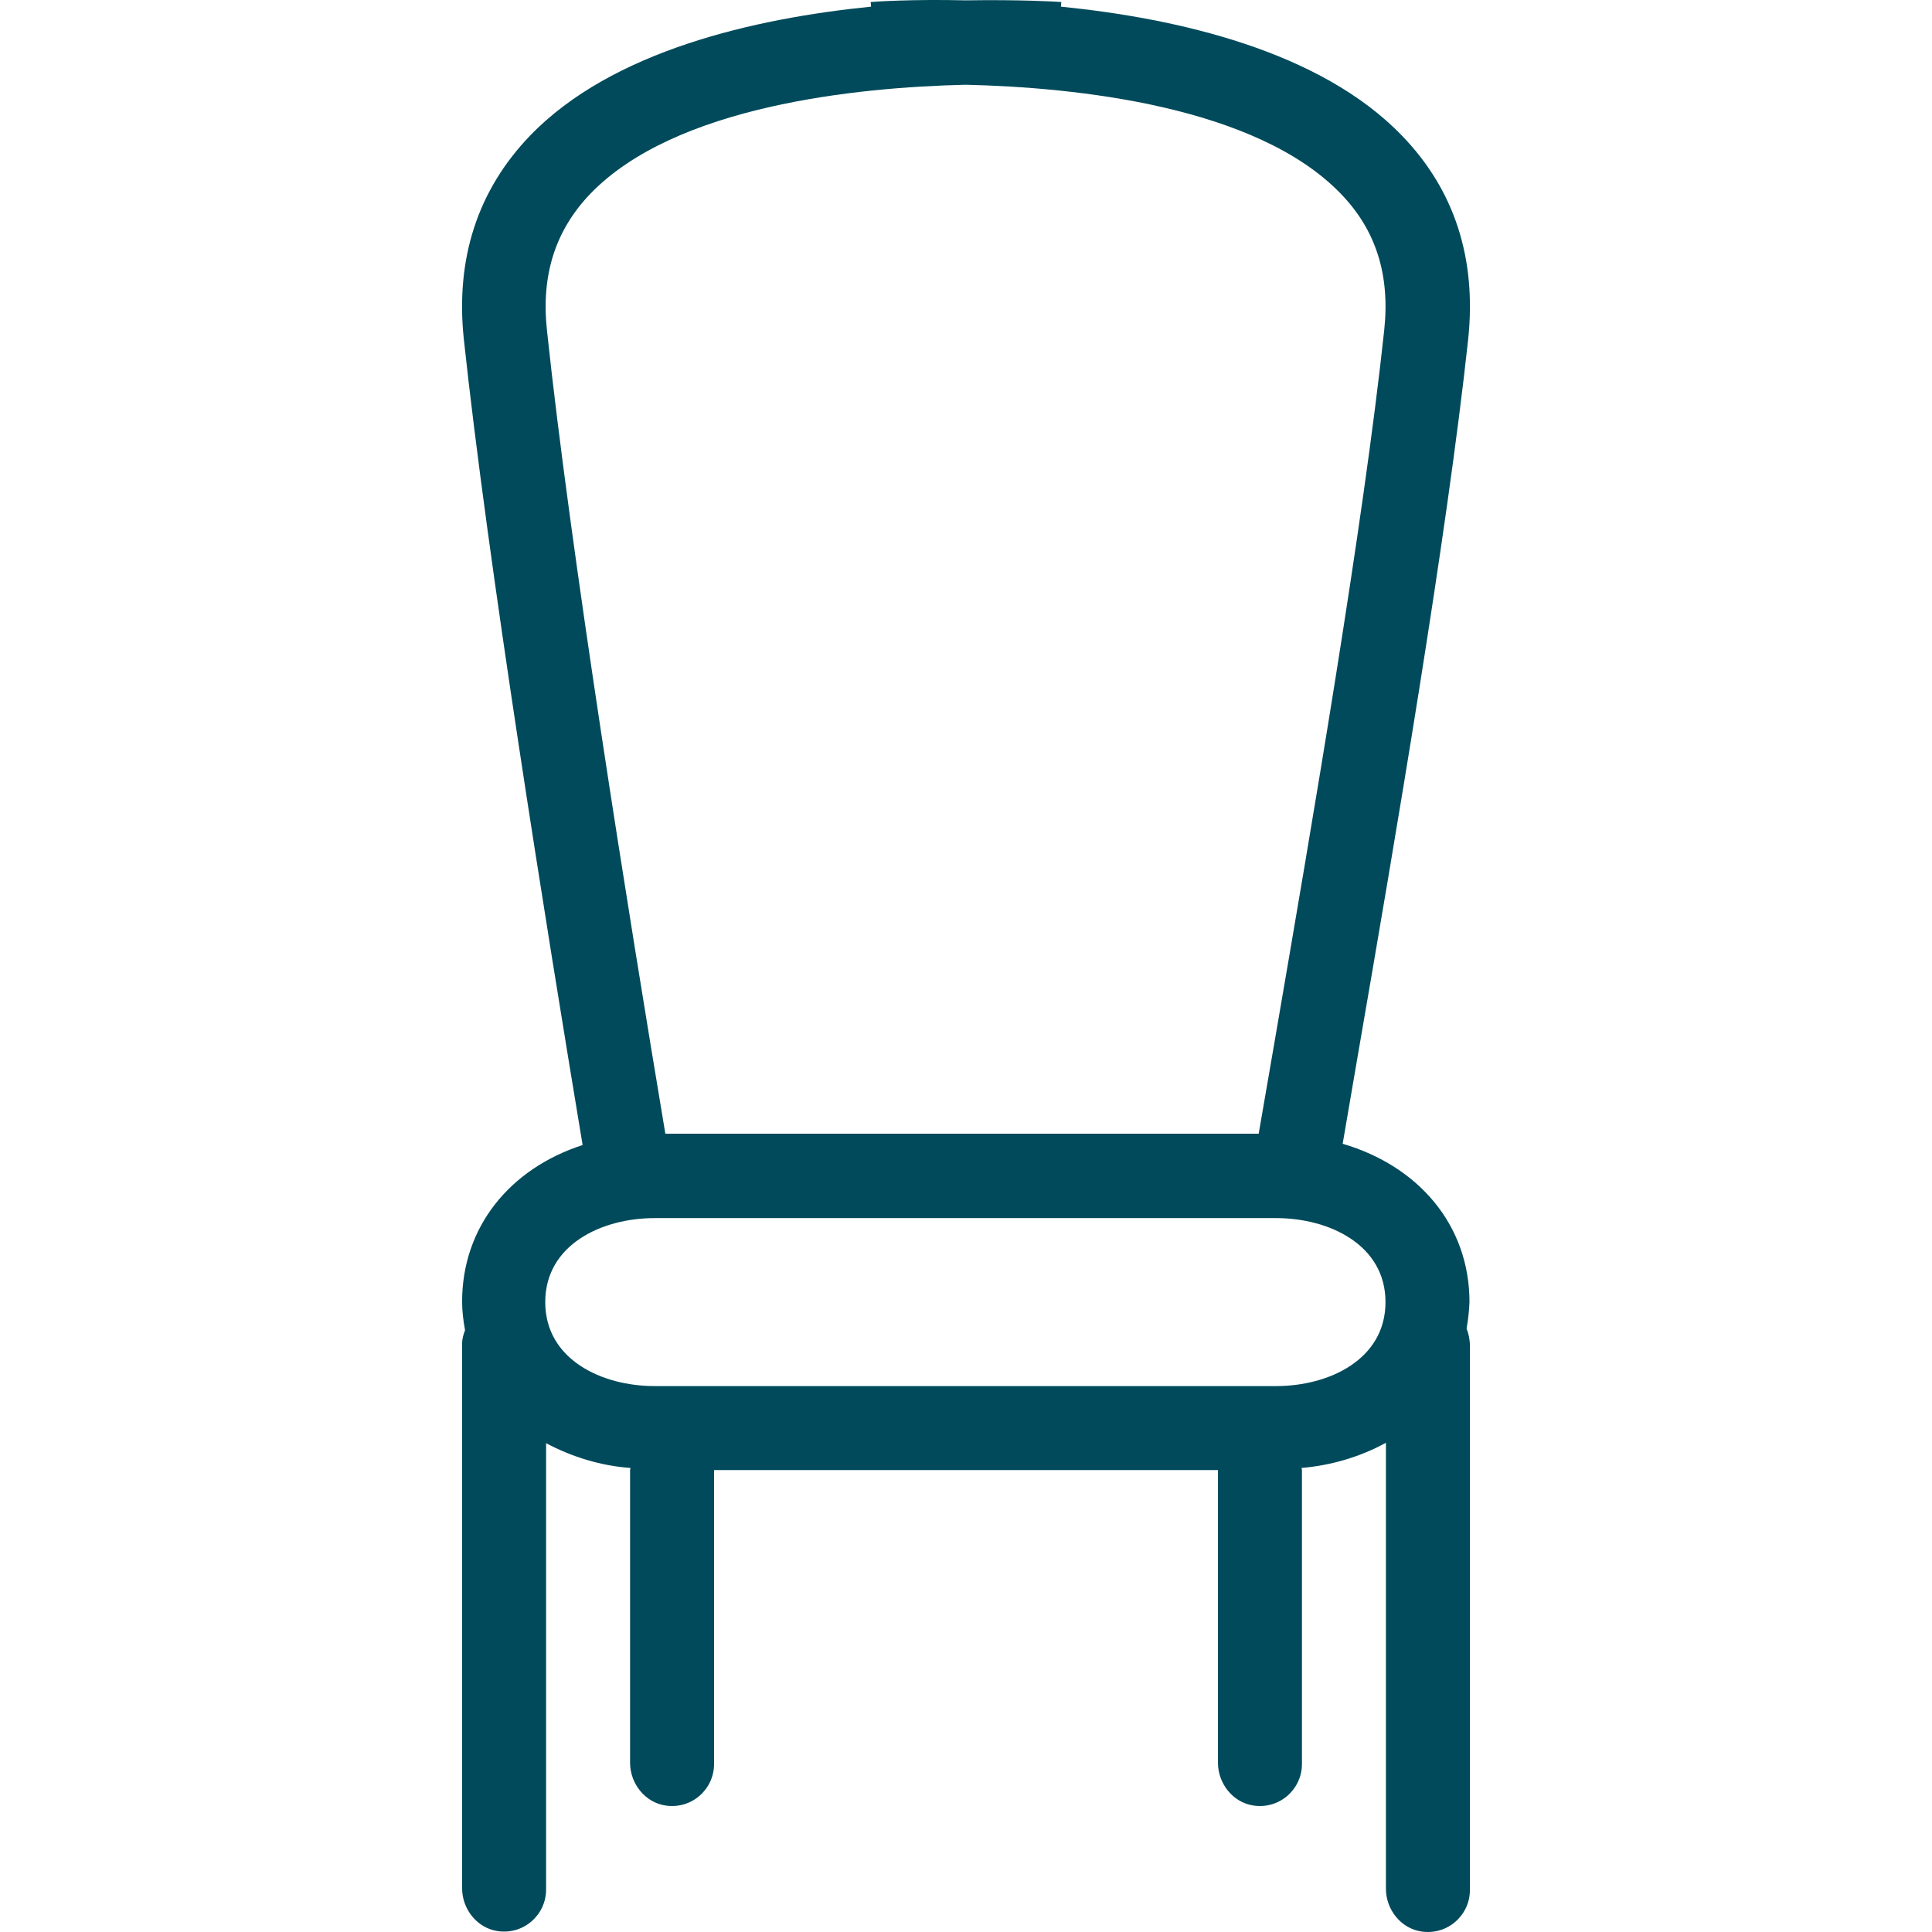 <?xml version="1.0" encoding="iso-8859-1"?>
<!-- Generator: Adobe Illustrator 19.0.0, SVG Export Plug-In . SVG Version: 6.00 Build 0)  -->
<svg xmlns="http://www.w3.org/2000/svg" xmlns:xlink="http://www.w3.org/1999/xlink" version="1.1" id="Layer_1" x="0px" y="0px" viewBox="0 0 490.765 490.765" style="enable-background:new 0 0 490.765 490.765;" xml:space="preserve" width="512px" height="512px">
<g>
	<g>
		<path d="M373.276,330.755c0-19.52-12.907-34.56-32.213-40.213c1.173-6.933,2.453-14.293,3.84-22.4    c9.6-55.573,22.613-131.627,28.053-182.08c2.133-20.48-3.52-37.867-16.853-51.627c-20.8-21.547-56.96-29.76-86.613-32.747    l0.107-1.173c-1.173-0.107-10.667-0.64-24.32-0.427c-13.547-0.32-22.933,0.32-24.107,0.427l0.107,1.173    c-29.653,2.987-65.813,11.2-86.613,32.747c-13.333,13.867-18.987,31.253-16.853,51.627c6.08,56.853,20.907,149.013,30.187,204.8    c-18.453,5.973-30.613,20.8-30.613,39.787c0,2.453,0.32,4.907,0.747,7.253c-0.427,1.067-0.747,2.24-0.747,3.413v138.347    c0,5.333,3.84,10.133,9.067,10.88c6.613,0.96,12.267-4.16,12.267-10.56V366.595c6.613,3.52,13.973,5.76,21.44,6.293    c0,0.213-0.107,0.32-0.107,0.533v74.347c0,5.333,3.84,10.133,9.067,10.88c6.613,0.96,12.267-4.16,12.267-10.56v-74.667h128v74.347    c0,5.333,3.84,10.133,9.067,10.88c6.613,0.96,12.267-4.16,12.267-10.56v-74.667c0-0.213-0.107-0.32-0.107-0.533    c7.467-0.64,14.827-2.773,21.44-6.4v113.28c0,5.333,3.84,10.133,9.067,10.88c6.613,0.96,12.267-4.16,12.267-10.56V341.422    c-0.107-1.387-0.32-2.667-0.853-3.947C372.956,335.235,373.169,332.995,373.276,330.755z M138.929,83.822    c-1.493-13.973,2.133-25.28,10.987-34.56c21.547-22.4,67.627-27.093,95.36-27.733c27.84,0.64,73.813,5.333,95.36,27.733    c8.853,9.173,12.48,20.48,10.987,34.56c-5.333,49.813-18.347,125.44-27.84,180.693c-1.493,8.533-2.773,16.213-4.053,23.467    h-150.72C159.729,232.515,144.902,140.249,138.929,83.822z M324.209,352.089H166.236c-13.333,0-27.733-6.72-27.733-21.333    s14.4-21.333,27.733-21.333h157.973c13.333,0,27.733,6.72,27.733,21.333S337.543,352.089,324.209,352.089z" fill="#004a5b"/>
	</g>
</g>
<g>
</g>
<g>
</g>
<g>
</g>
<g>
</g>
<g>
</g>
<g>
</g>
<g>
</g>
<g>
</g>
<g>
</g>
<g>
</g>
<g>
</g>
<g>
</g>
<g>
</g>
<g>
</g>
<g>
</g>
</svg>
